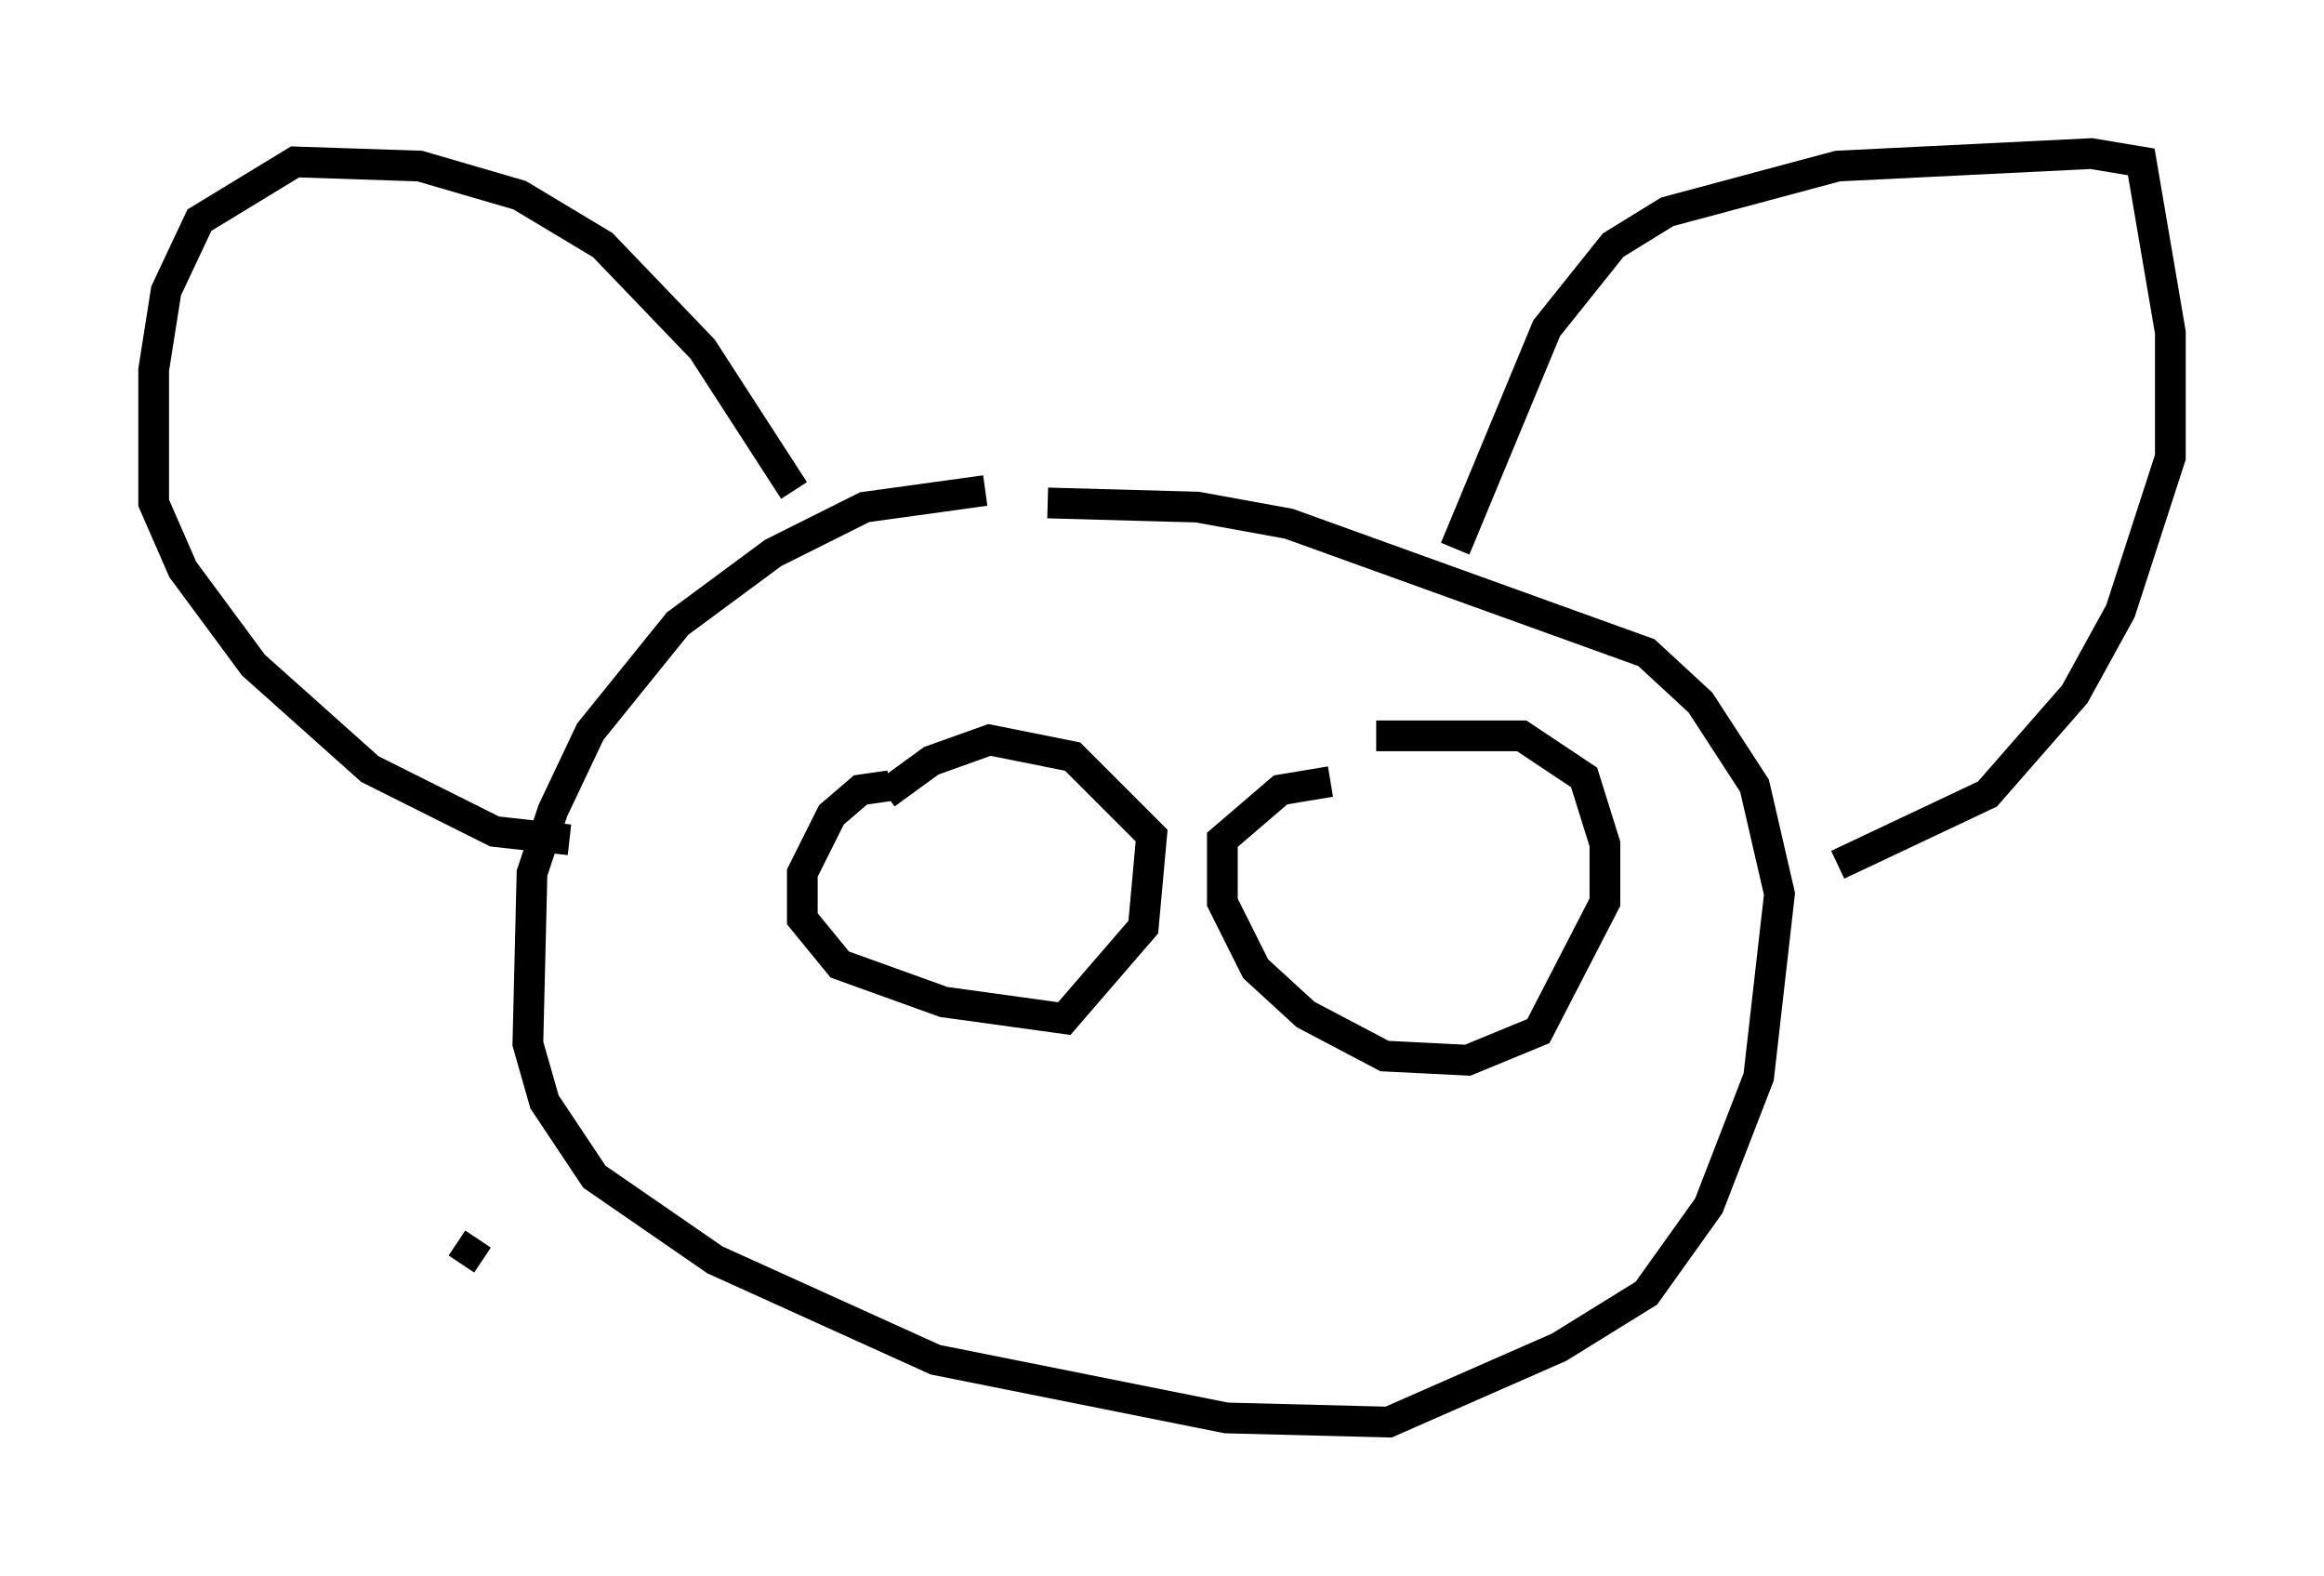 <?xml version="1.0" encoding="utf-8" ?>
<svg baseProfile="full" height="51.272" version="1.1" width="75.629" xmlns="http://www.w3.org/2000/svg" xmlns:ev="http://www.w3.org/2001/xml-events" xmlns:xlink="http://www.w3.org/1999/xlink"><defs /><rect fill="white" height="51.272" width="75.629" x="0" y="0" /><path d="M38.017, 17.043 m-5.954, -1.083 l-3.924, 0.541 -2.977, 1.488 l-3.112, 2.3 -2.842, 3.518 l-1.218, 2.571 -0.677, 2.03 l-0.135, 5.548 0.541, 1.894 l1.624, 2.436 3.924, 2.706 l7.172, 3.248 9.472, 1.894 l5.277, 0.135 5.548, -2.436 l2.842, -1.759 2.03, -2.842 l1.624, -4.195 0.677, -5.954 l-0.812, -3.518 -1.759, -2.706 l-1.759, -1.624 -11.637, -4.195 l-2.977, -0.541 -4.871, -0.135 m13.261, 1.488 l2.977, -7.172 2.165, -2.706 l1.759, -1.083 5.548, -1.488 l8.254, -0.406 1.624, 0.271 l0.947, 5.548 0.0, 4.059 l-1.624, 5.007 -1.488, 2.706 l-2.842, 3.248 -4.871, 2.3 m-33.964, -12.178 l-2.977, -4.601 -3.248, -3.383 l-2.706, -1.624 -3.248, -0.947 l-4.059, -0.135 -3.112, 1.894 l-1.083, 2.3 -0.406, 2.571 l0.0, 4.33 0.947, 2.165 l2.3, 3.112 3.789, 3.383 l4.059, 2.03 2.436, 0.271 m10.419, -1.759 l-0.947, 0.135 -0.947, 0.812 l-0.947, 1.894 0.0, 1.488 l1.218, 1.488 3.383, 1.218 l3.924, 0.541 2.571, -2.977 l0.271, -2.977 -2.571, -2.571 l-2.706, -0.541 -1.894, 0.677 l-1.488, 1.083 m14.479, -0.406 l-1.624, 0.271 -1.894, 1.624 l0.0, 2.03 1.083, 2.165 l1.624, 1.488 2.571, 1.353 l2.706, 0.135 2.3, -0.947 l2.165, -4.195 0.0, -1.894 l-0.677, -2.165 -2.03, -1.353 l-4.736, 0.0 m-29.228, 16.373 l-0.541, 0.812 " fill="none" stroke="black" stroke-width="1" /></svg>